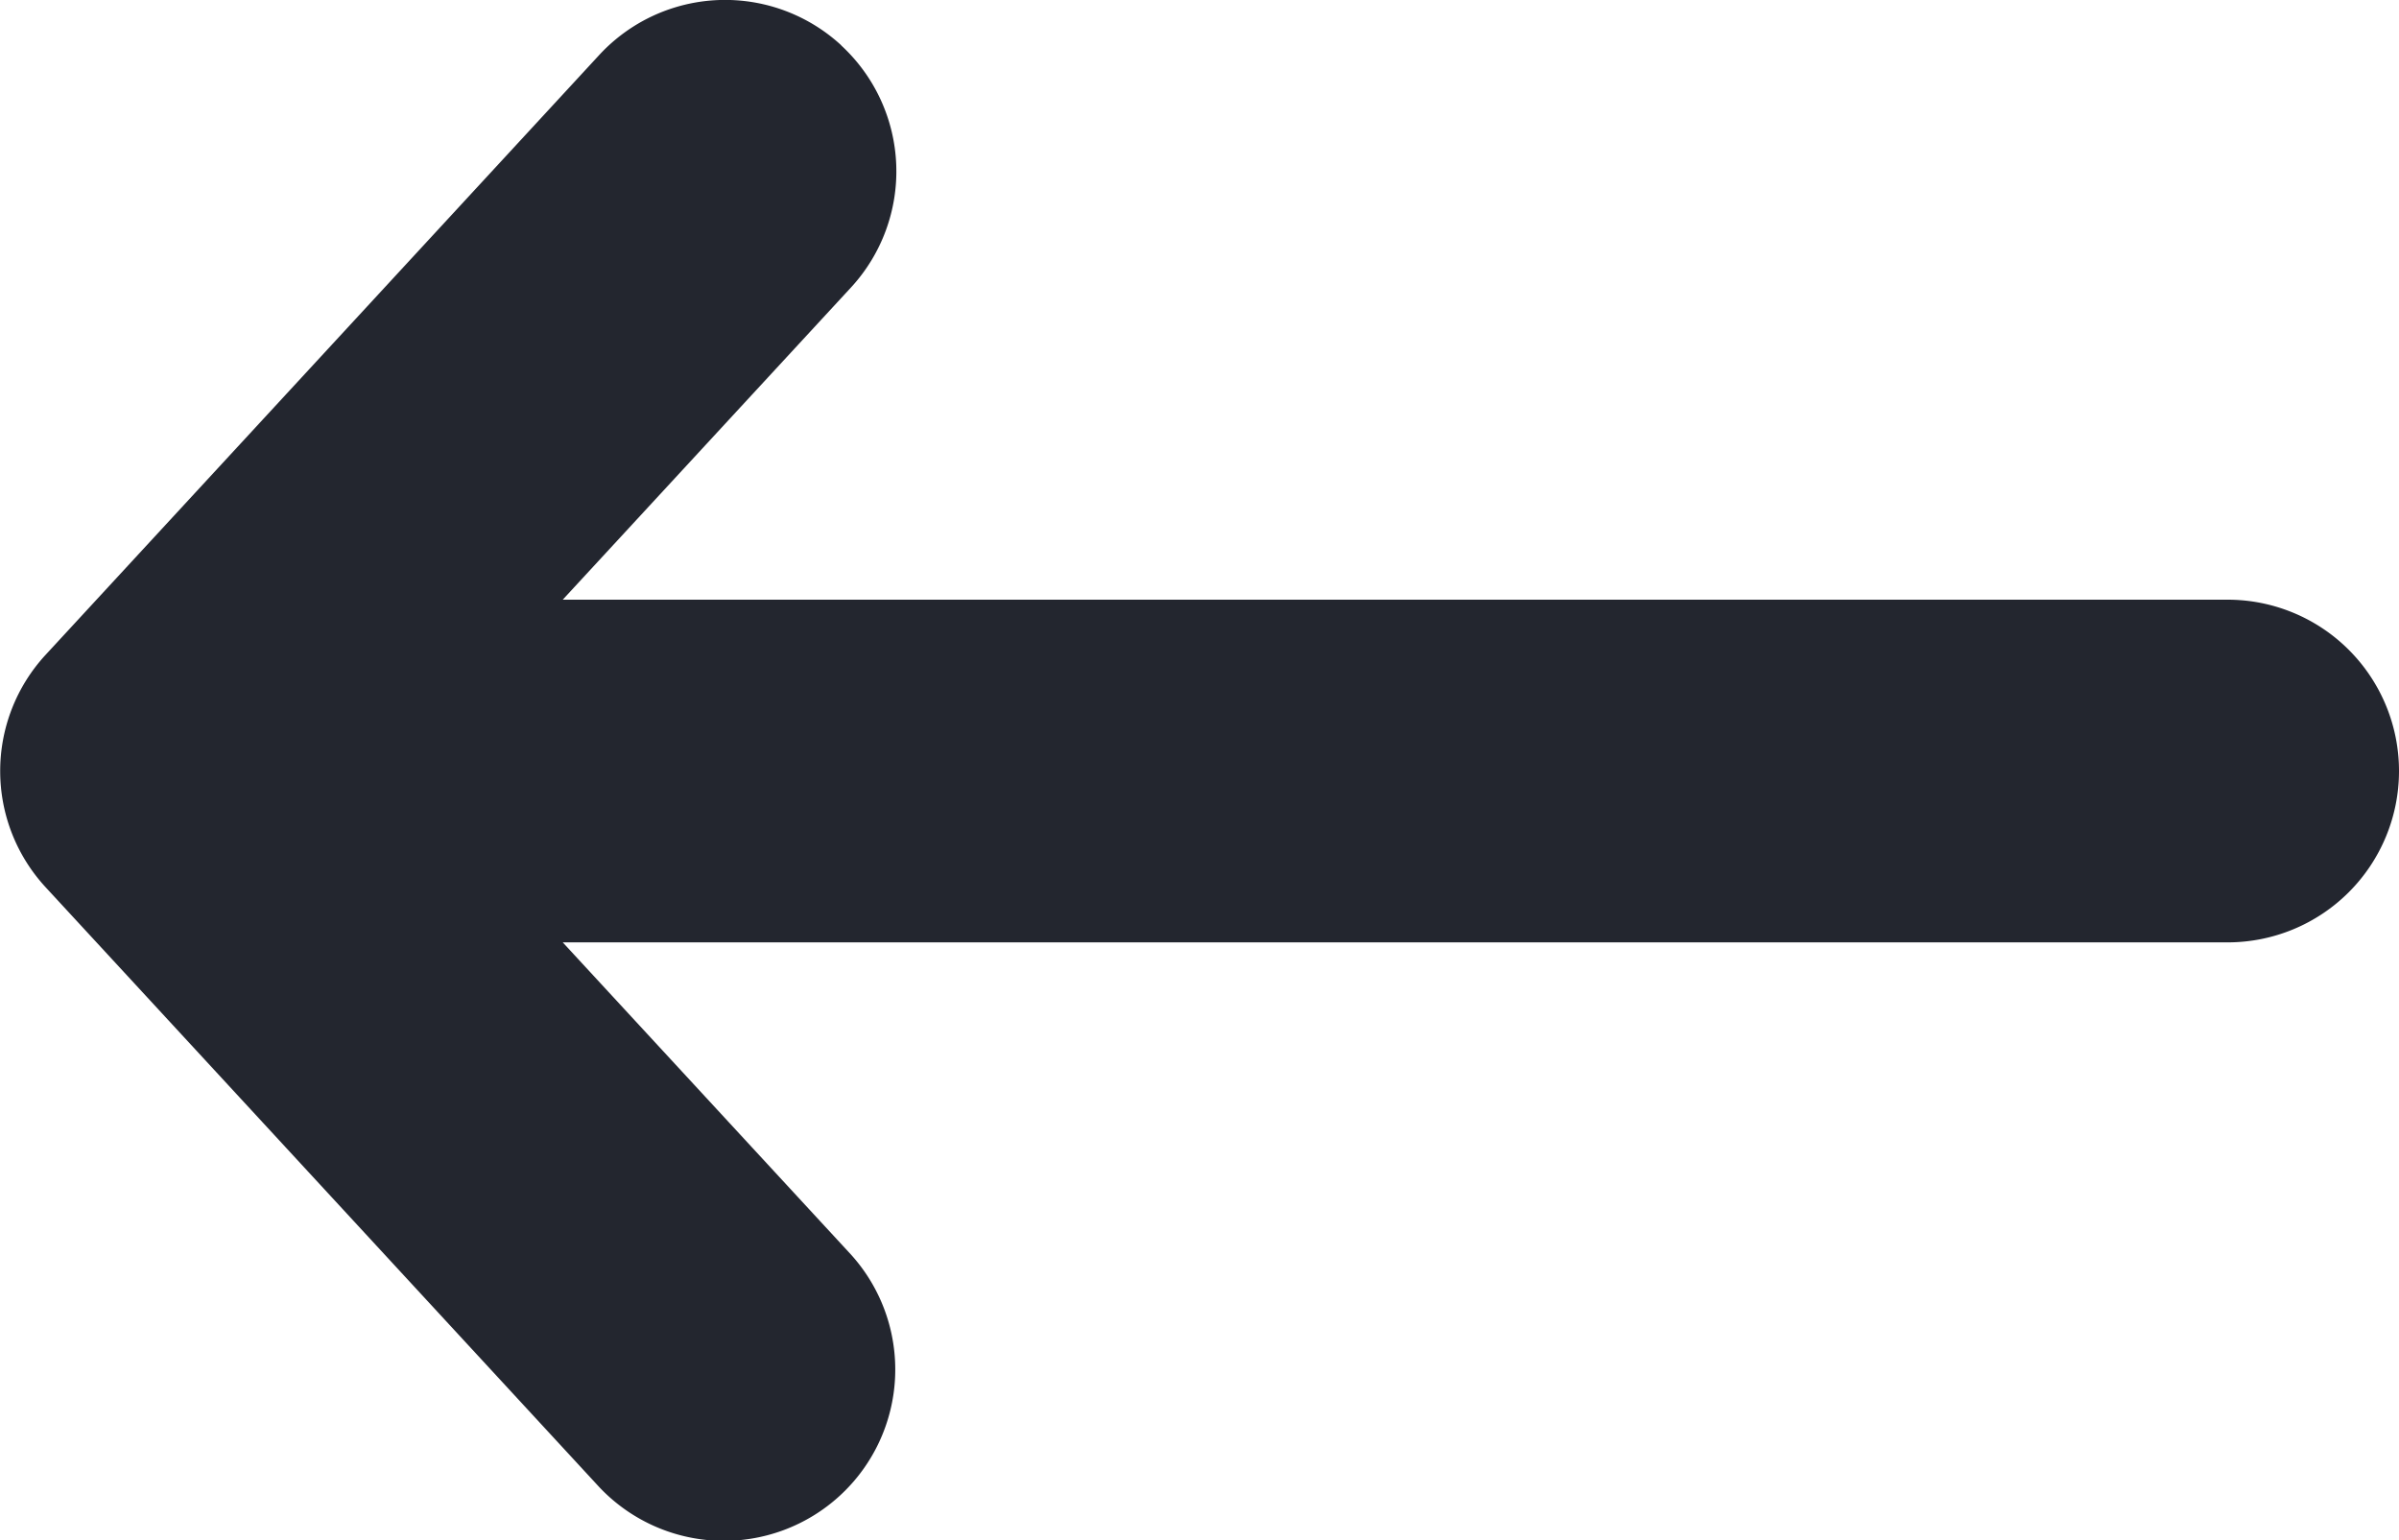 <svg xmlns="http://www.w3.org/2000/svg" fill="none" viewBox="5 7 14 8.99">
   <path fill-rule="evenodd" clip-rule="evenodd" d="M9.91 7.265a1 1 0 0 0-1.414.057l-3.23 3.5a1 1 0 0 0 0 1.356l3.23 3.5a1 1 0 0 0 1.47-1.356L8.284 12.5H18a1 1 0 1 0 0-2H8.284l1.682-1.822a1 1 0 0 0-.057-1.413z"  fill="#23262f"></path>
</svg>